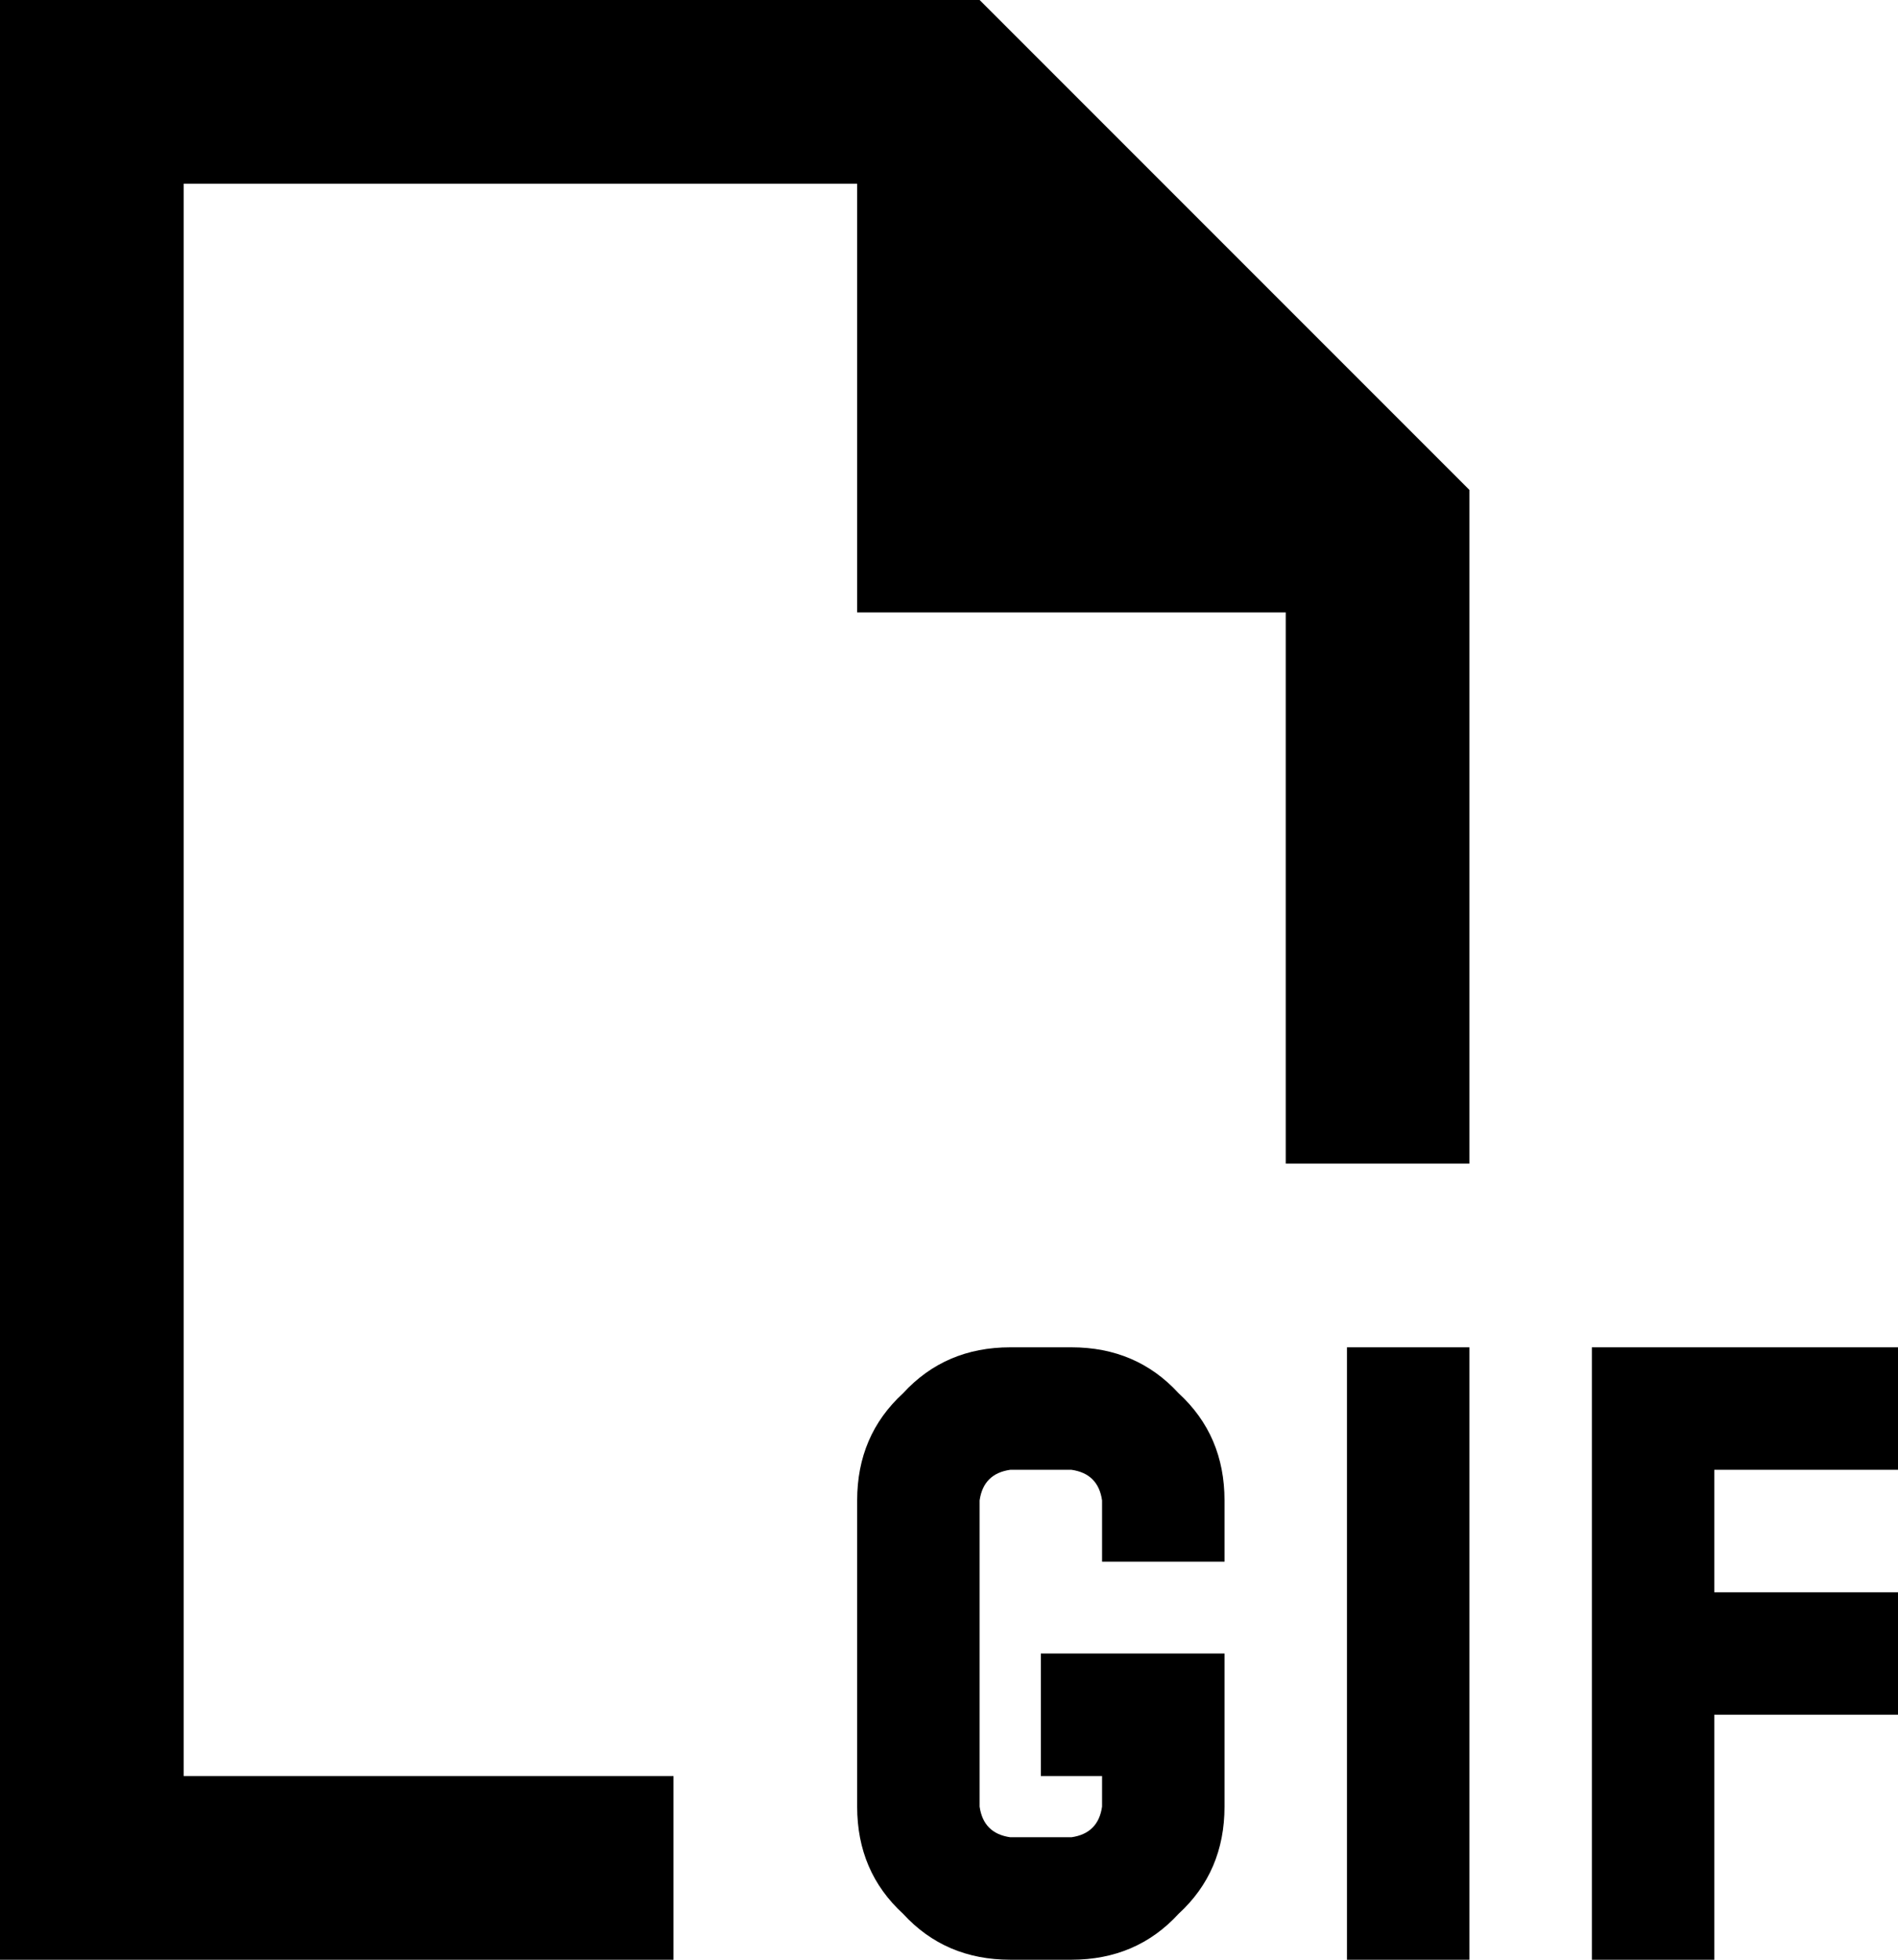 <svg xmlns="http://www.w3.org/2000/svg" viewBox="0 0 496 512">
  <path d="M 176 464 L 48 464 L 176 464 L 48 464 L 48 48 L 48 48 L 224 48 L 224 48 L 224 160 L 224 160 L 336 160 L 336 160 L 336 304 L 336 304 L 384 304 L 384 304 L 384 128 L 384 128 L 256 0 L 256 0 L 48 0 L 0 0 L 0 48 L 0 48 L 0 464 L 0 464 L 0 512 L 0 512 L 48 512 L 176 512 L 176 464 L 176 464 Z M 224 392 L 224 472 L 224 392 L 224 472 Q 224 489 236 500 Q 247 512 264 512 L 280 512 L 280 512 Q 297 512 308 500 Q 320 489 320 472 L 320 448 L 320 448 L 320 432 L 320 432 L 304 432 L 272 432 L 272 464 L 272 464 L 288 464 L 288 464 L 288 472 L 288 472 Q 287 479 280 480 L 264 480 L 264 480 Q 257 479 256 472 L 256 392 L 256 392 Q 257 385 264 384 L 280 384 L 280 384 Q 287 385 288 392 L 288 408 L 288 408 L 320 408 L 320 408 L 320 392 L 320 392 Q 320 375 308 364 Q 297 352 280 352 L 264 352 L 264 352 Q 247 352 236 364 Q 224 375 224 392 L 224 392 Z M 384 368 L 384 352 L 384 368 L 384 352 L 352 352 L 352 352 L 352 368 L 352 368 L 352 496 L 352 496 L 352 512 L 352 512 L 384 512 L 384 512 L 384 496 L 384 496 L 384 368 L 384 368 Z M 432 352 L 416 352 L 432 352 L 416 352 L 416 368 L 416 368 L 416 432 L 416 432 L 416 496 L 416 496 L 416 512 L 416 512 L 448 512 L 448 512 L 448 496 L 448 496 L 448 448 L 448 448 L 480 448 L 496 448 L 496 416 L 496 416 L 480 416 L 448 416 L 448 384 L 448 384 L 480 384 L 496 384 L 496 352 L 496 352 L 480 352 L 432 352 Z" />
</svg>